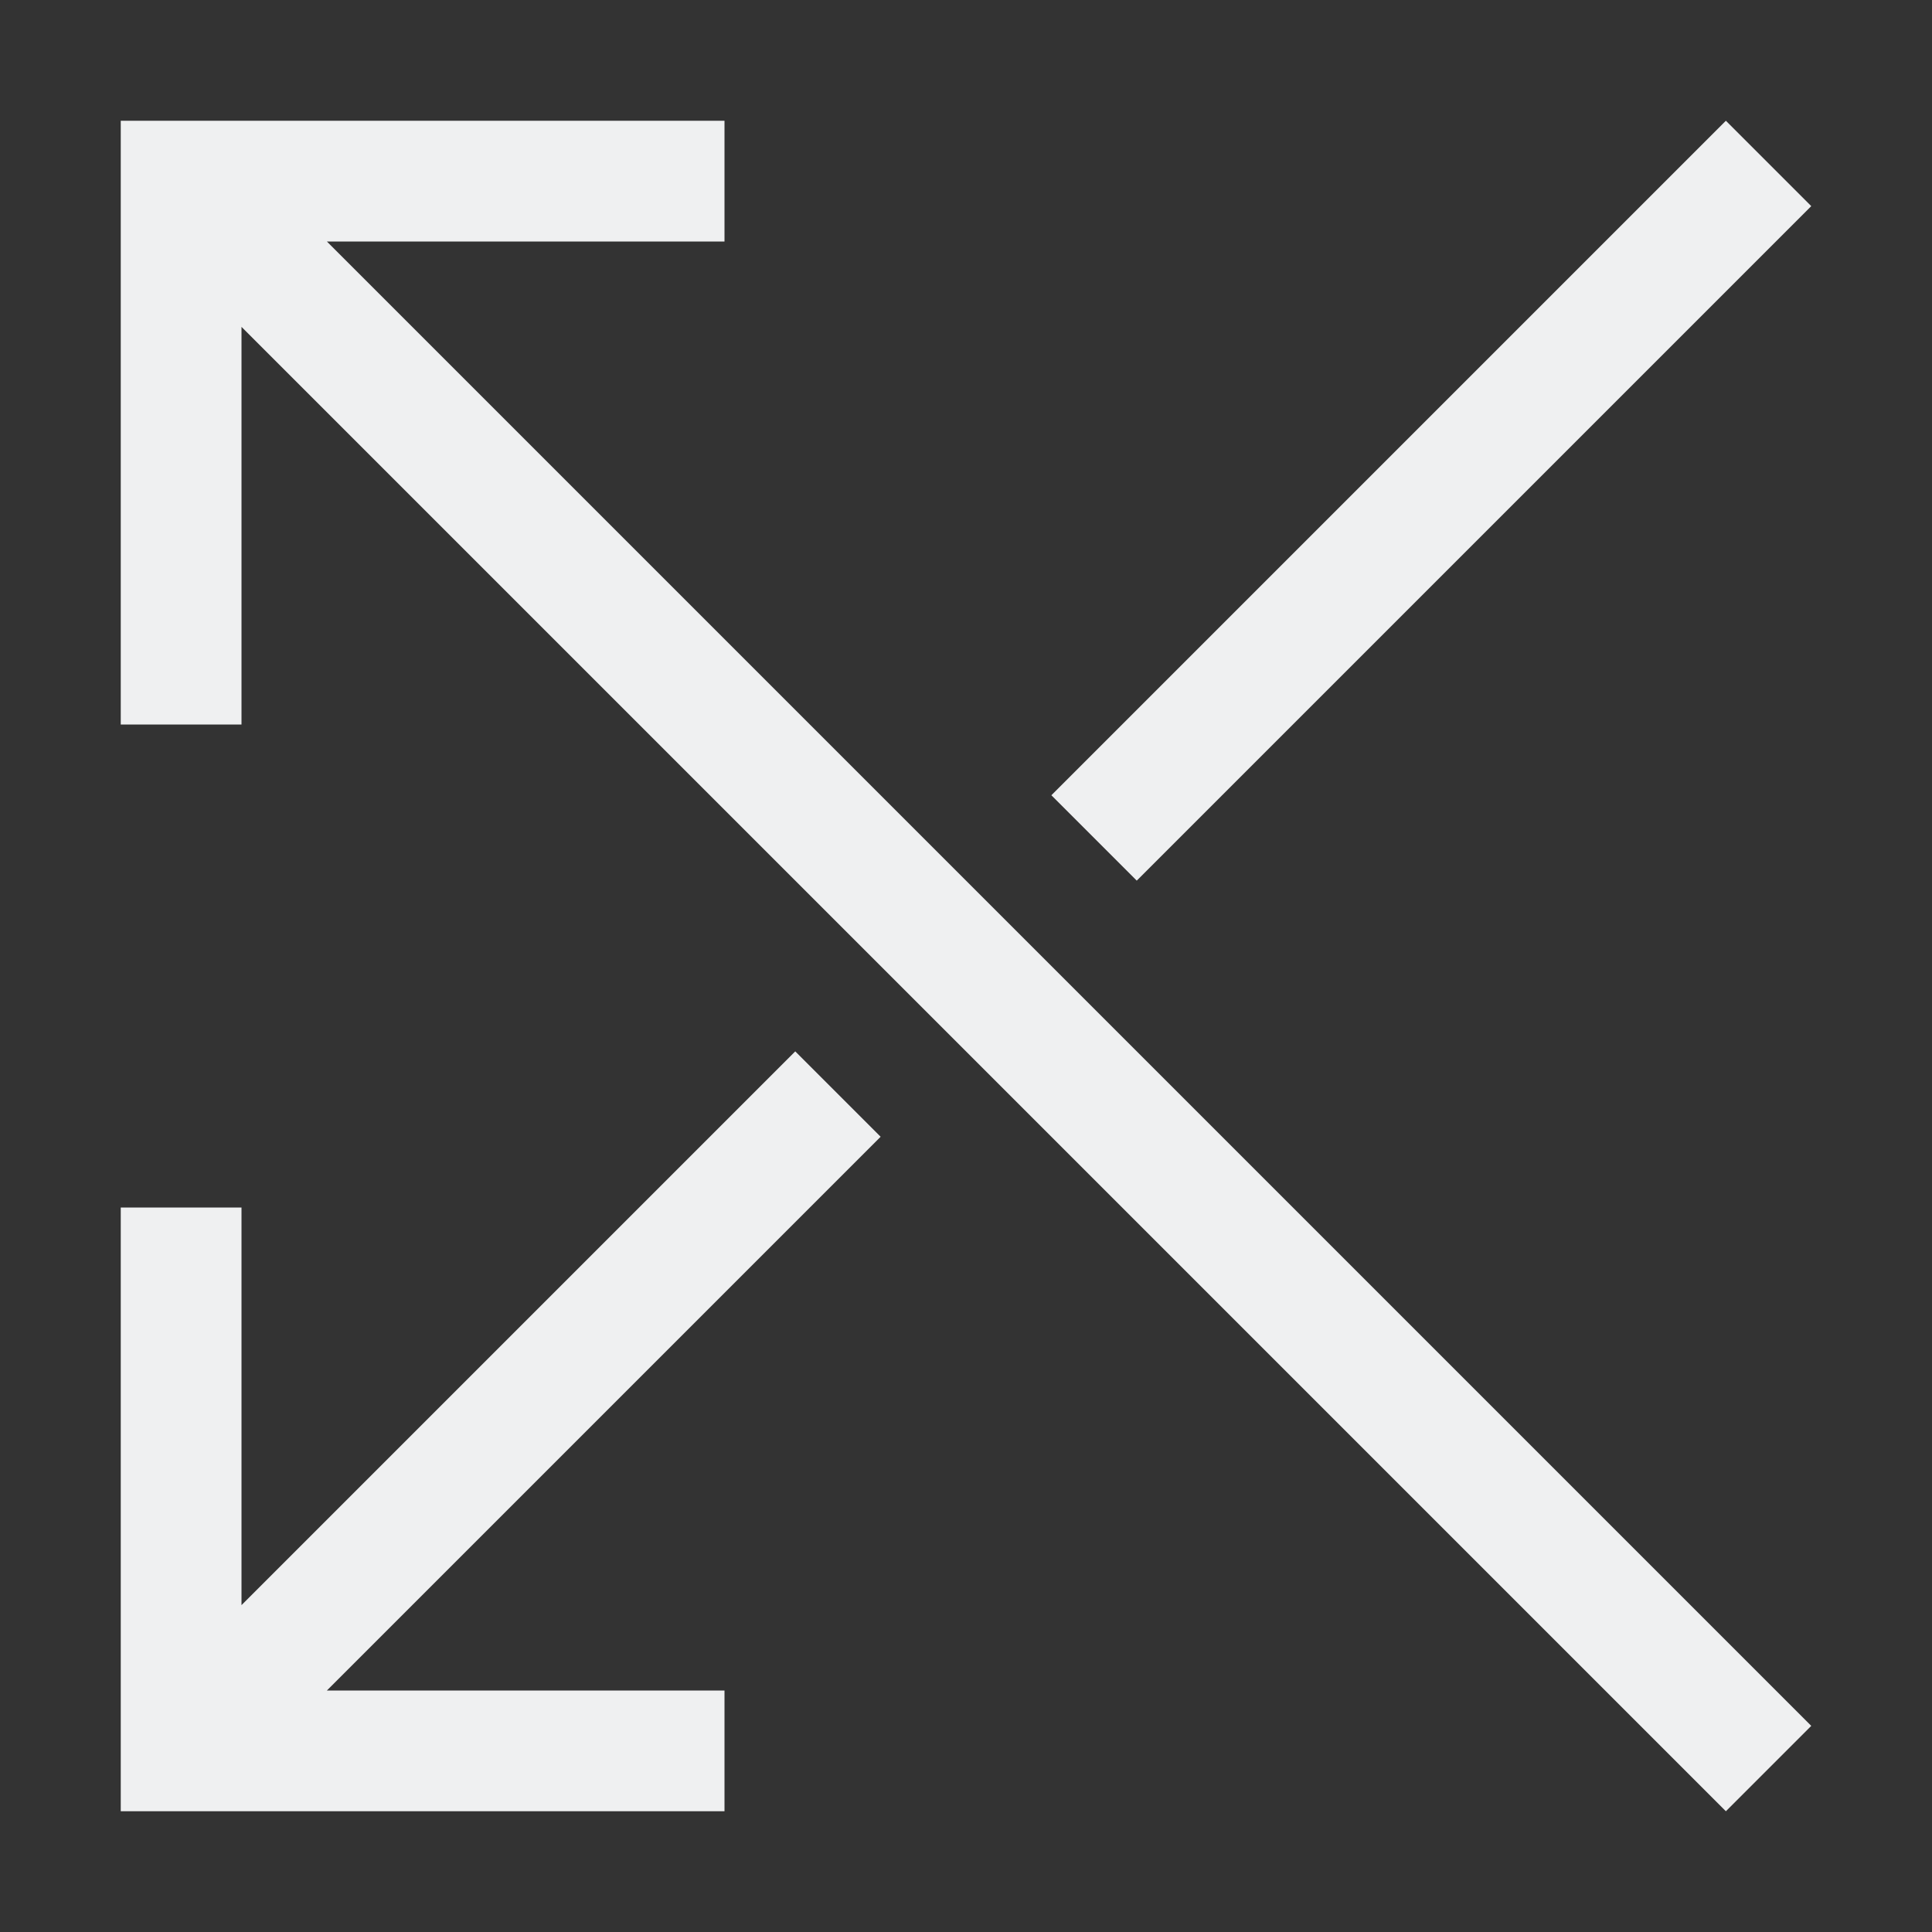 <?xml version="1.0" encoding="UTF-8" standalone="no"?>
<svg
   version="1.1"
   viewBox="0 0 16 16"
   id="svg9"
   sodipodi:docname="media-playlist-shuffle-symbolic-rtl.svg"
   inkscape:version="1.1 (c4e8f9ed74, 2021-05-24)"
   xmlns:inkscape="http://www.inkscape.org/namespaces/inkscape"
   xmlns:sodipodi="http://sodipodi.sourceforge.net/DTD/sodipodi-0.dtd"
   xmlns="http://www.w3.org/2000/svg"
   xmlns:svg="http://www.w3.org/2000/svg">
  <rect x="0" y="0" width="16" height="16" fill="#333333" stroke="none"/>
  <sodipodi:namedview
     id="namedview11"
     pagecolor="#ffffff"
     bordercolor="#666666"
     borderopacity="1.0"
     inkscape:pageshadow="2"
     inkscape:pageopacity="0.0"
     inkscape:pagecheckerboard="0"
     showgrid="false"
     inkscape:zoom="41.0625"
     inkscape:cx="7.9878234"
     inkscape:cy="4.9071537"
     inkscape:window-width="1920"
     inkscape:window-height="1021"
     inkscape:window-x="0"
     inkscape:window-y="29"
     inkscape:window-maximized="1"
     inkscape:current-layer="svg9" />
  <defs
     id="defs3">
    <style
       id="current-color-scheme"
       type="text/css">.ColorScheme-Text {
        color:#eff0f1;
      }</style>
  </defs>
  <path
     d="M 14.293,1 15,1.707 9.414,7.293 8.707,6.586 Z m -7.707,7.707 0.707,0.707 -4.586,4.586 h 3.293 v 1 h -4 -1 v -1 -4 h 1 v 3.293 L 6.586,8.707 Z"
     fill="#eff0f1"
     id="path5" />
  <path
     d="M 15,14.293 2.707,2 h 3.293 V 1 h -5 v 5 h 1 V 2.707 L 14.293,15 Z"
     fill="#eff0f1"
     id="path7" />
</svg>
